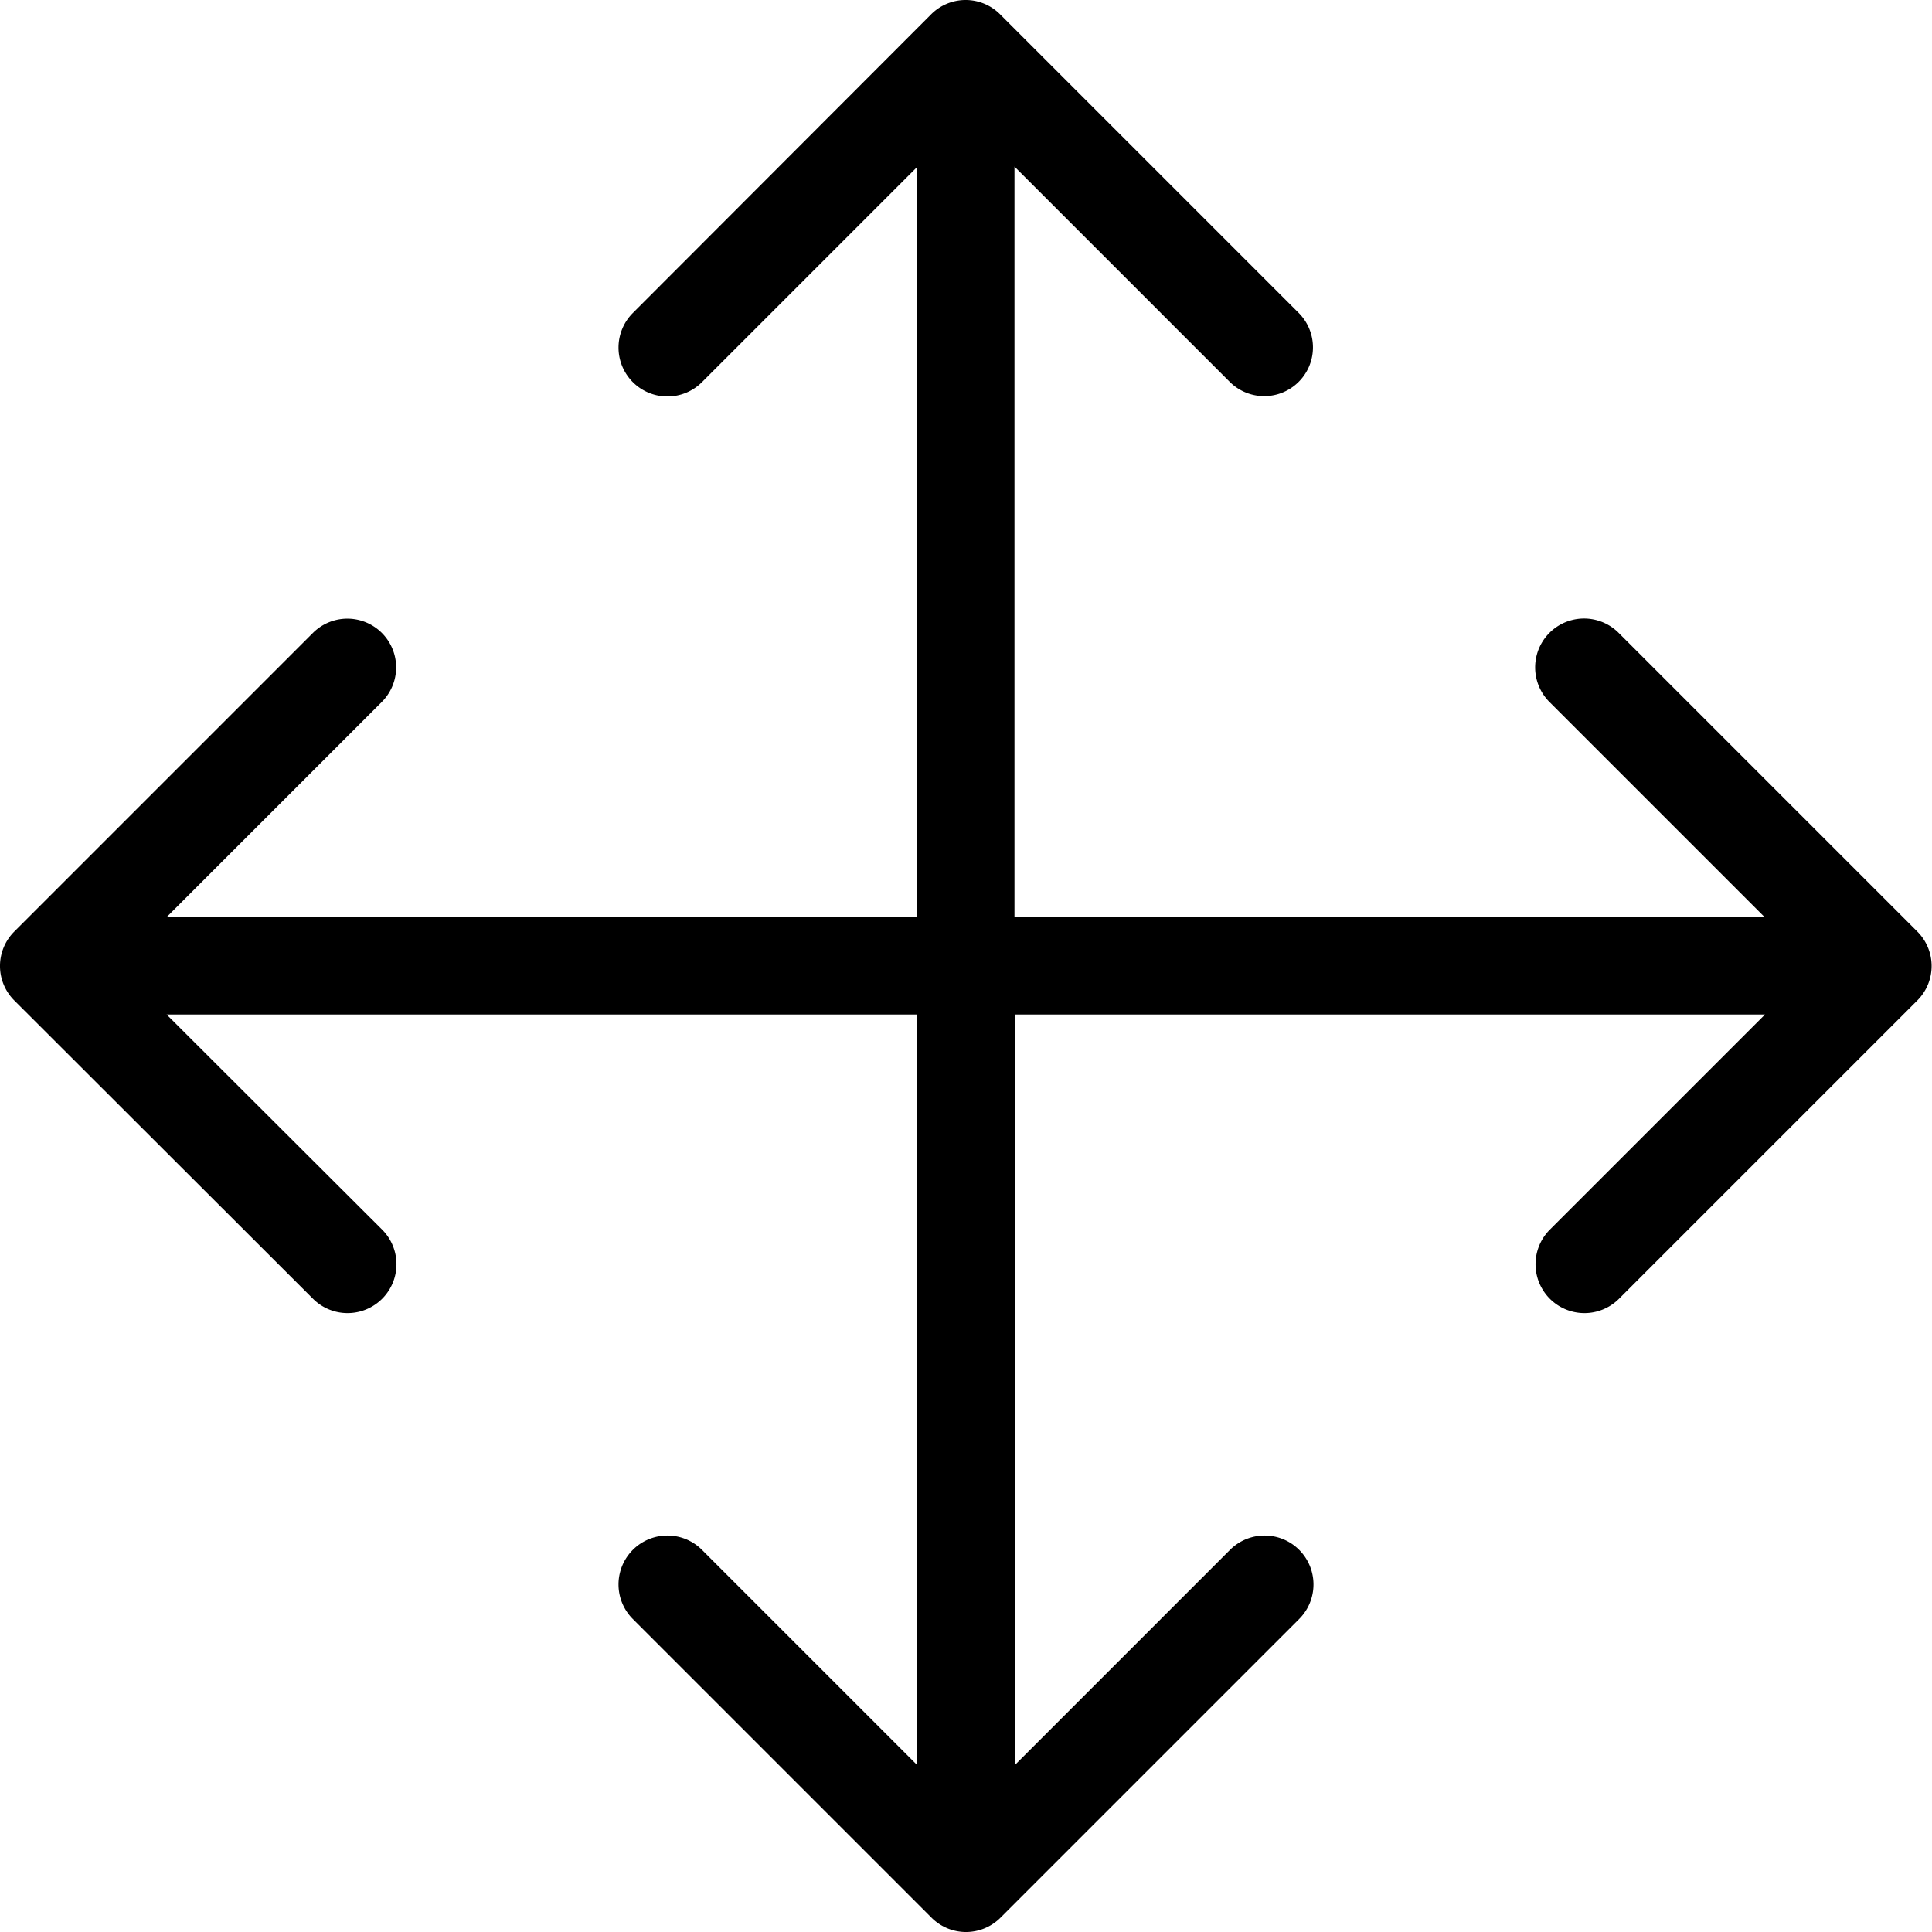 <svg class="icon" viewBox="0 0 1024 1024" xmlns="http://www.w3.org/2000/svg" width="200" height="200"><defs><style/></defs><path d="M1016.156 493.676L857.897 335.417a25.796 25.796 0 1 0-36.647 36.648L935.287 486.1H537.694V88.304L651.731 202.34a25.796 25.796 0 1 0 36.647-36.442L530.118 7.638a25.796 25.796 0 0 0-36.646 0l-158.055 158.26a25.796 25.796 0 1 0 36.648 36.647L486.1 88.51V486.1H88.304L202.34 372.065a25.796 25.796 0 1 0-36.442-36.648L7.638 493.677a25.796 25.796 0 0 0 0 36.647l158.26 158.054a25.796 25.796 0 1 0 36.647-36.647L88.304 537.694H486.1v397.797L372.065 821.455a25.796 25.796 0 1 0-36.648 36.647l158.26 158.26a25.796 25.796 0 0 0 36.647 0l158.259-158.26a25.796 25.796 0 1 0-36.648-36.647L537.9 935.49V537.694H935.49L821.455 651.731a25.796 25.796 0 1 0 36.647 36.647l158.26-158.26a25.796 25.796 0 0 0-.206-36.442z"/></svg>